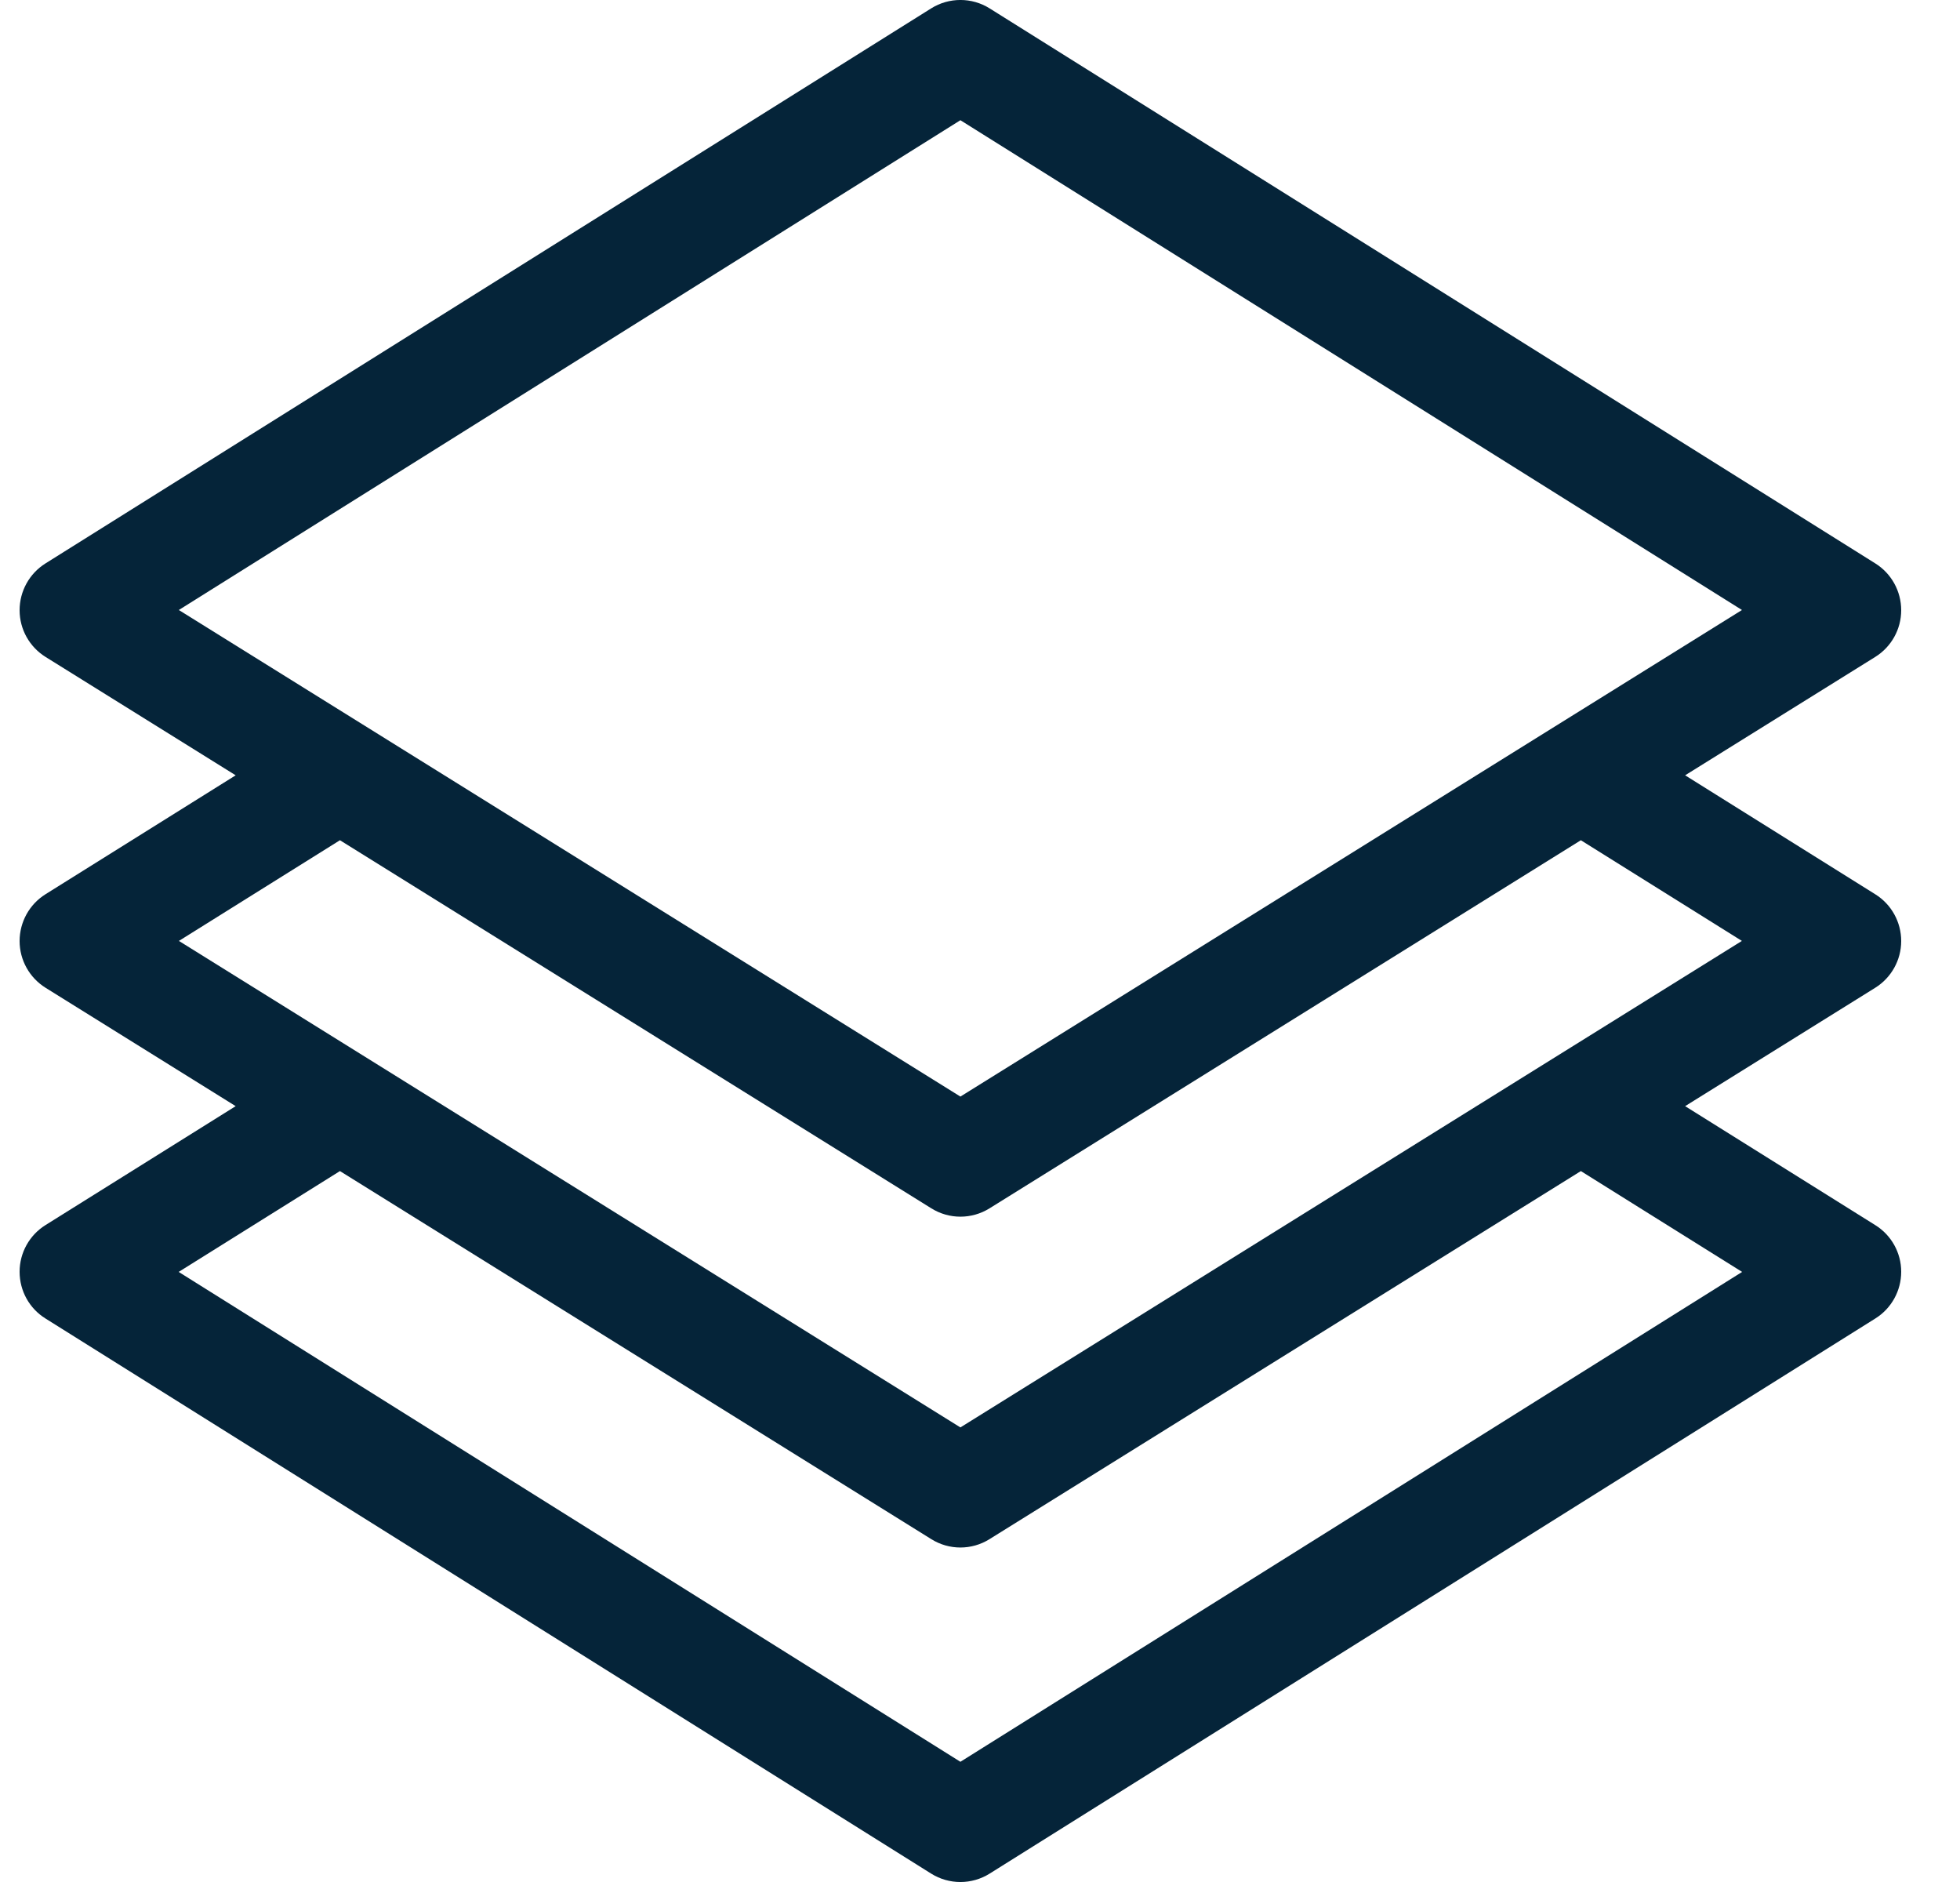 <svg xmlns="http://www.w3.org/2000/svg" width="25" height="24" viewBox="0 0 25 24" fill="none">
<path d="M24.25 12.001C24.25 11.758 24.125 11.532 23.919 11.404L21.494 9.887L23.918 8.378C24.124 8.25 24.25 8.025 24.25 7.782C24.25 7.54 24.126 7.314 23.92 7.185L12.623 0.107C12.395 -0.036 12.105 -0.036 11.877 0.107L0.58 7.185C0.374 7.314 0.25 7.54 0.25 7.782C0.25 8.025 0.376 8.25 0.582 8.378L3.006 9.887L0.58 11.404C0.375 11.532 0.25 11.758 0.25 12.001C0.25 12.243 0.376 12.469 0.582 12.597L3.006 14.106L0.58 15.623C0.375 15.751 0.25 15.976 0.25 16.218C0.25 16.461 0.374 16.686 0.58 16.814L11.877 23.893C12.105 24.036 12.395 24.036 12.623 23.893L23.92 16.814C24.125 16.686 24.25 16.461 24.25 16.218C24.25 15.976 24.125 15.751 23.919 15.623L21.494 14.106L23.918 12.597C24.124 12.469 24.25 12.243 24.25 12.001ZM2.281 7.779L12.25 1.533L22.219 7.779L12.25 13.984L2.281 7.779ZM22.221 16.22L12.25 22.467L2.279 16.22L4.336 14.934L11.879 19.628C12.106 19.77 12.394 19.77 12.621 19.628L20.164 14.934L22.221 16.22ZM12.25 18.203L2.282 11.999L4.336 10.715L11.879 15.409C12.106 15.551 12.394 15.551 12.622 15.409L20.164 10.715L22.218 11.999L12.25 18.203Z" fill="#052439"/>
</svg>